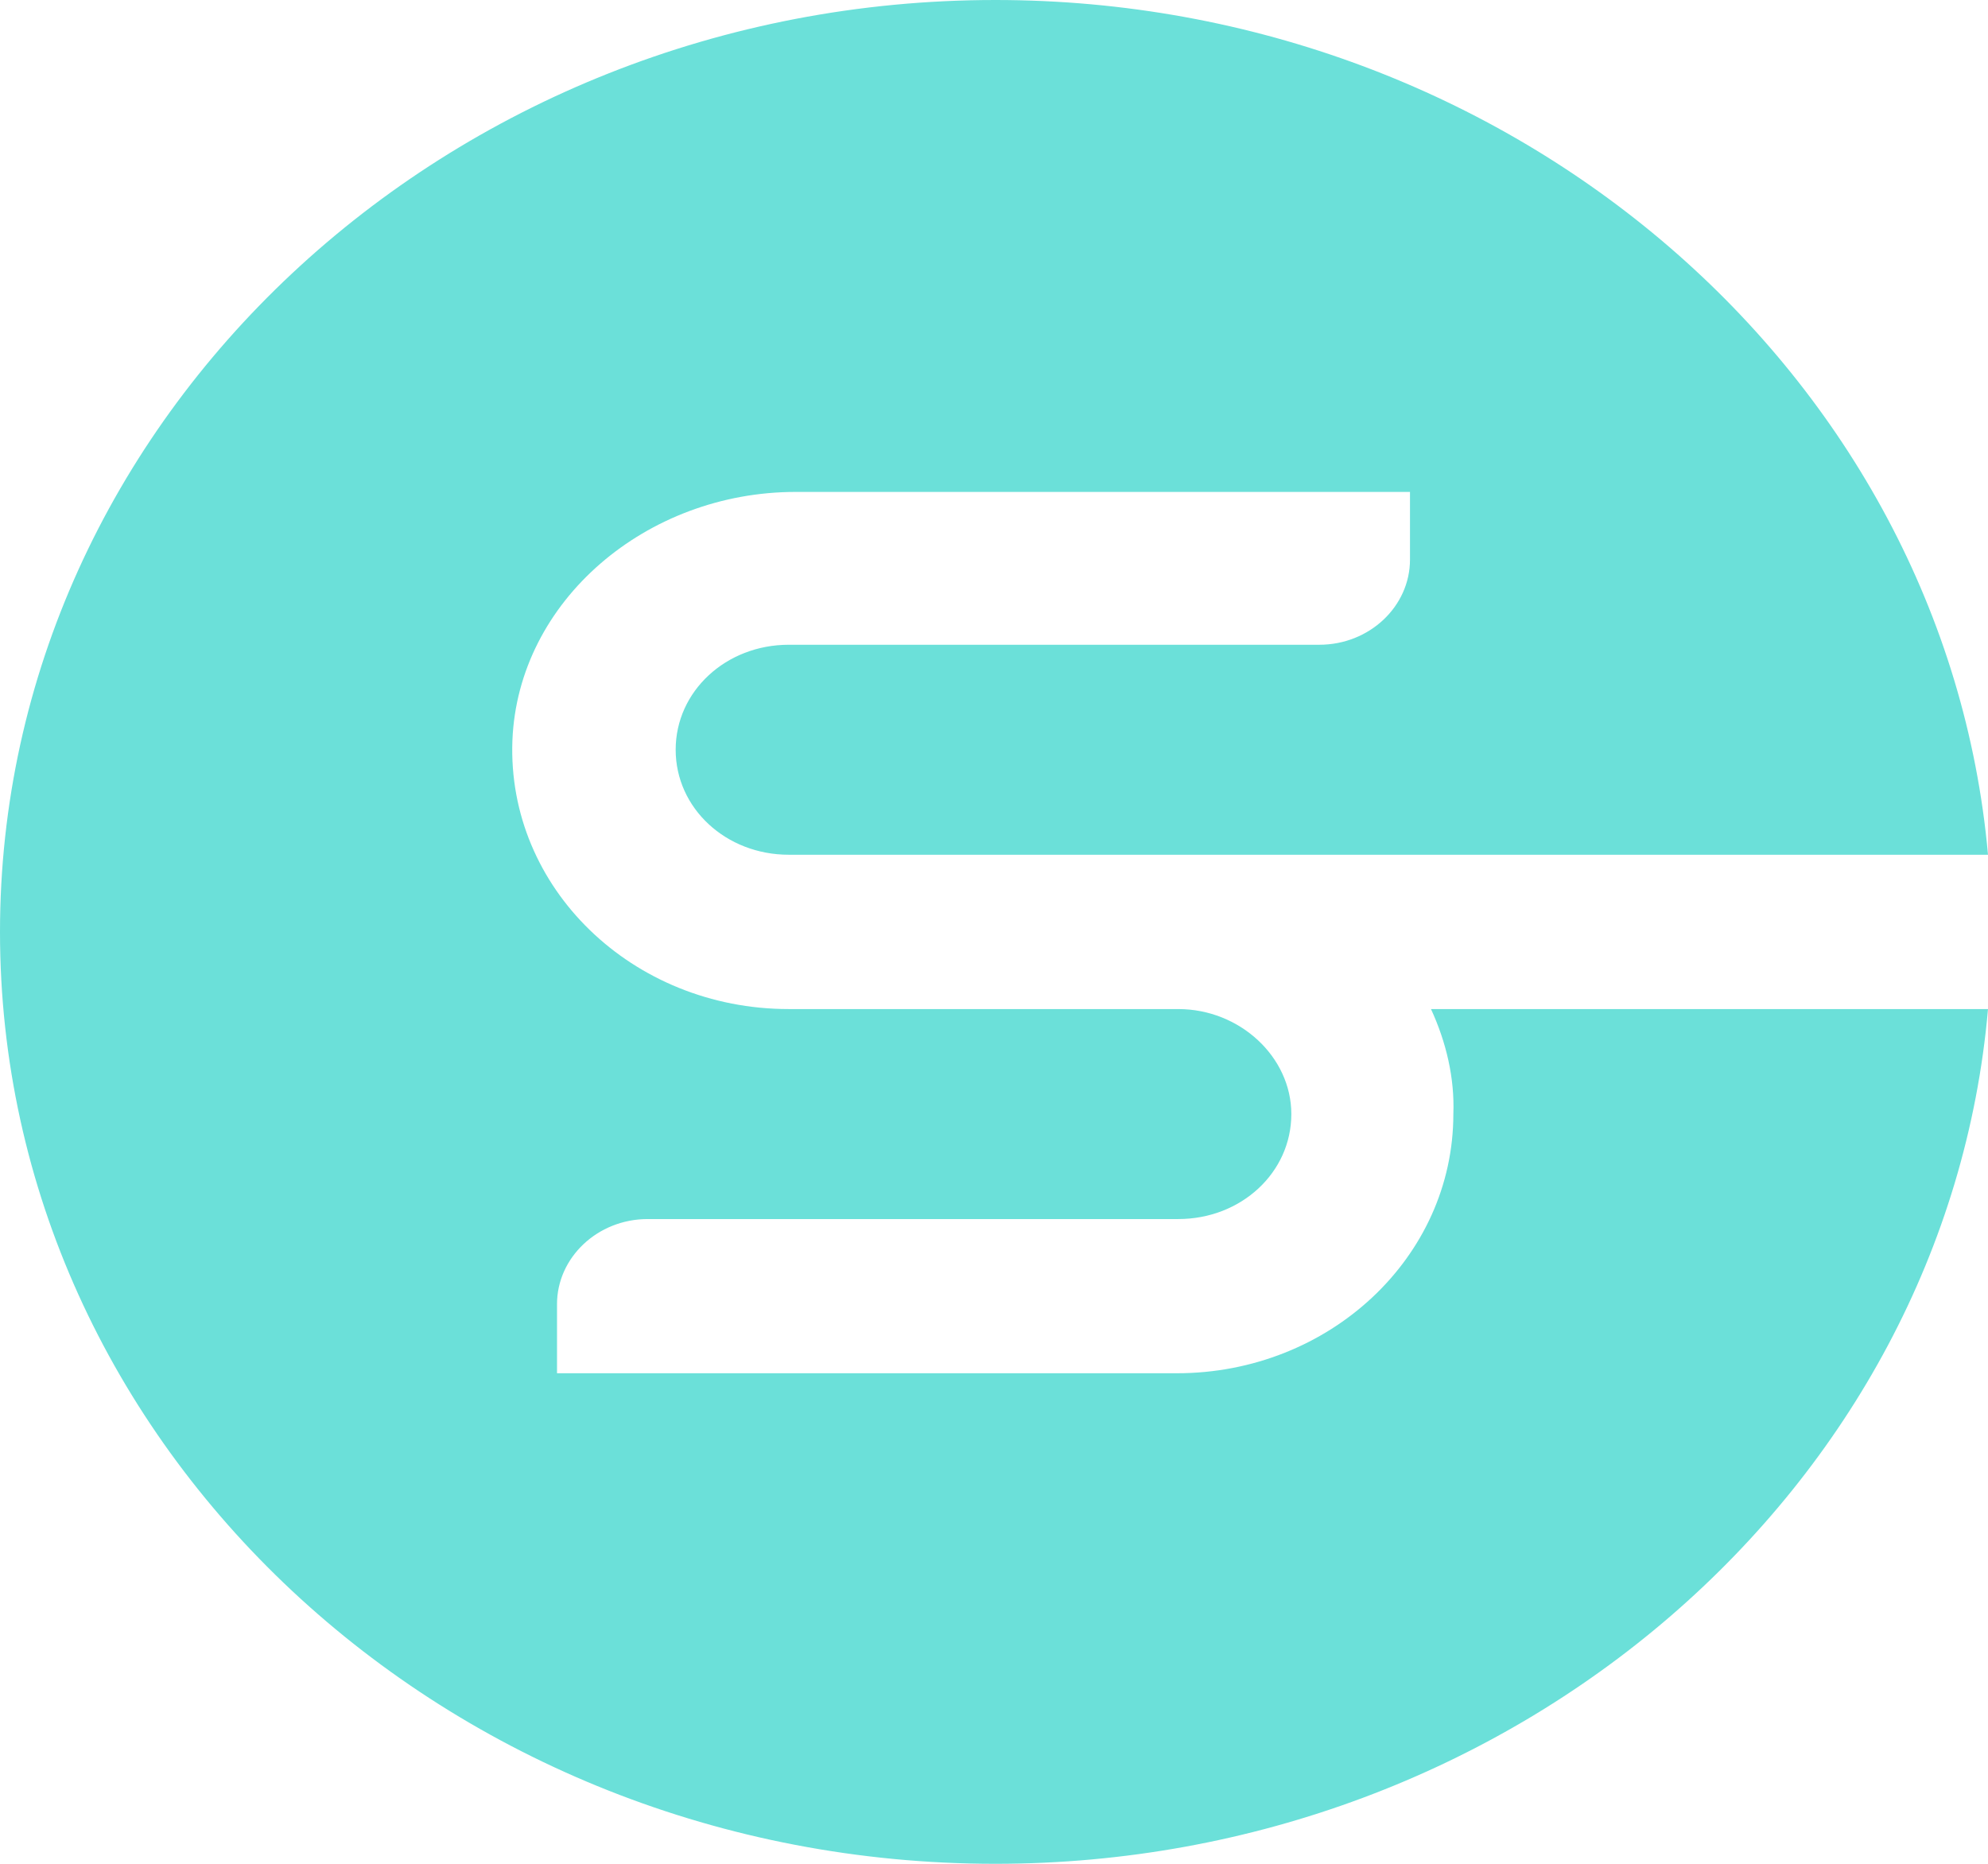 <svg width="16" height="15" viewBox="0 0 16 15" fill="none" xmlns="http://www.w3.org/2000/svg">
<path d="M11.517 8.121H16C15.663 11.983 12.18 15 8.011 15C3.596 15 0 11.64 0 7.5C0 3.37 3.596 0 8.011 0C12.168 0 15.652 3.006 16 6.879H6.348C5.843 6.879 5.438 6.505 5.438 6.034C5.438 5.563 5.843 5.189 6.348 5.189H10.618C11.023 5.189 11.348 4.879 11.348 4.504V3.959H6.404C5.202 3.959 4.169 4.836 4.124 5.959C4.079 7.147 5.09 8.121 6.348 8.121H9.483C9.978 8.121 10.393 8.506 10.393 8.966C10.393 9.437 9.989 9.811 9.483 9.811H5.213C4.809 9.811 4.483 10.121 4.483 10.496V11.052H9.472C10.697 11.052 11.697 10.121 11.697 8.966C11.708 8.677 11.64 8.388 11.517 8.121Z" fill="#6BE0D9"/>
</svg>
